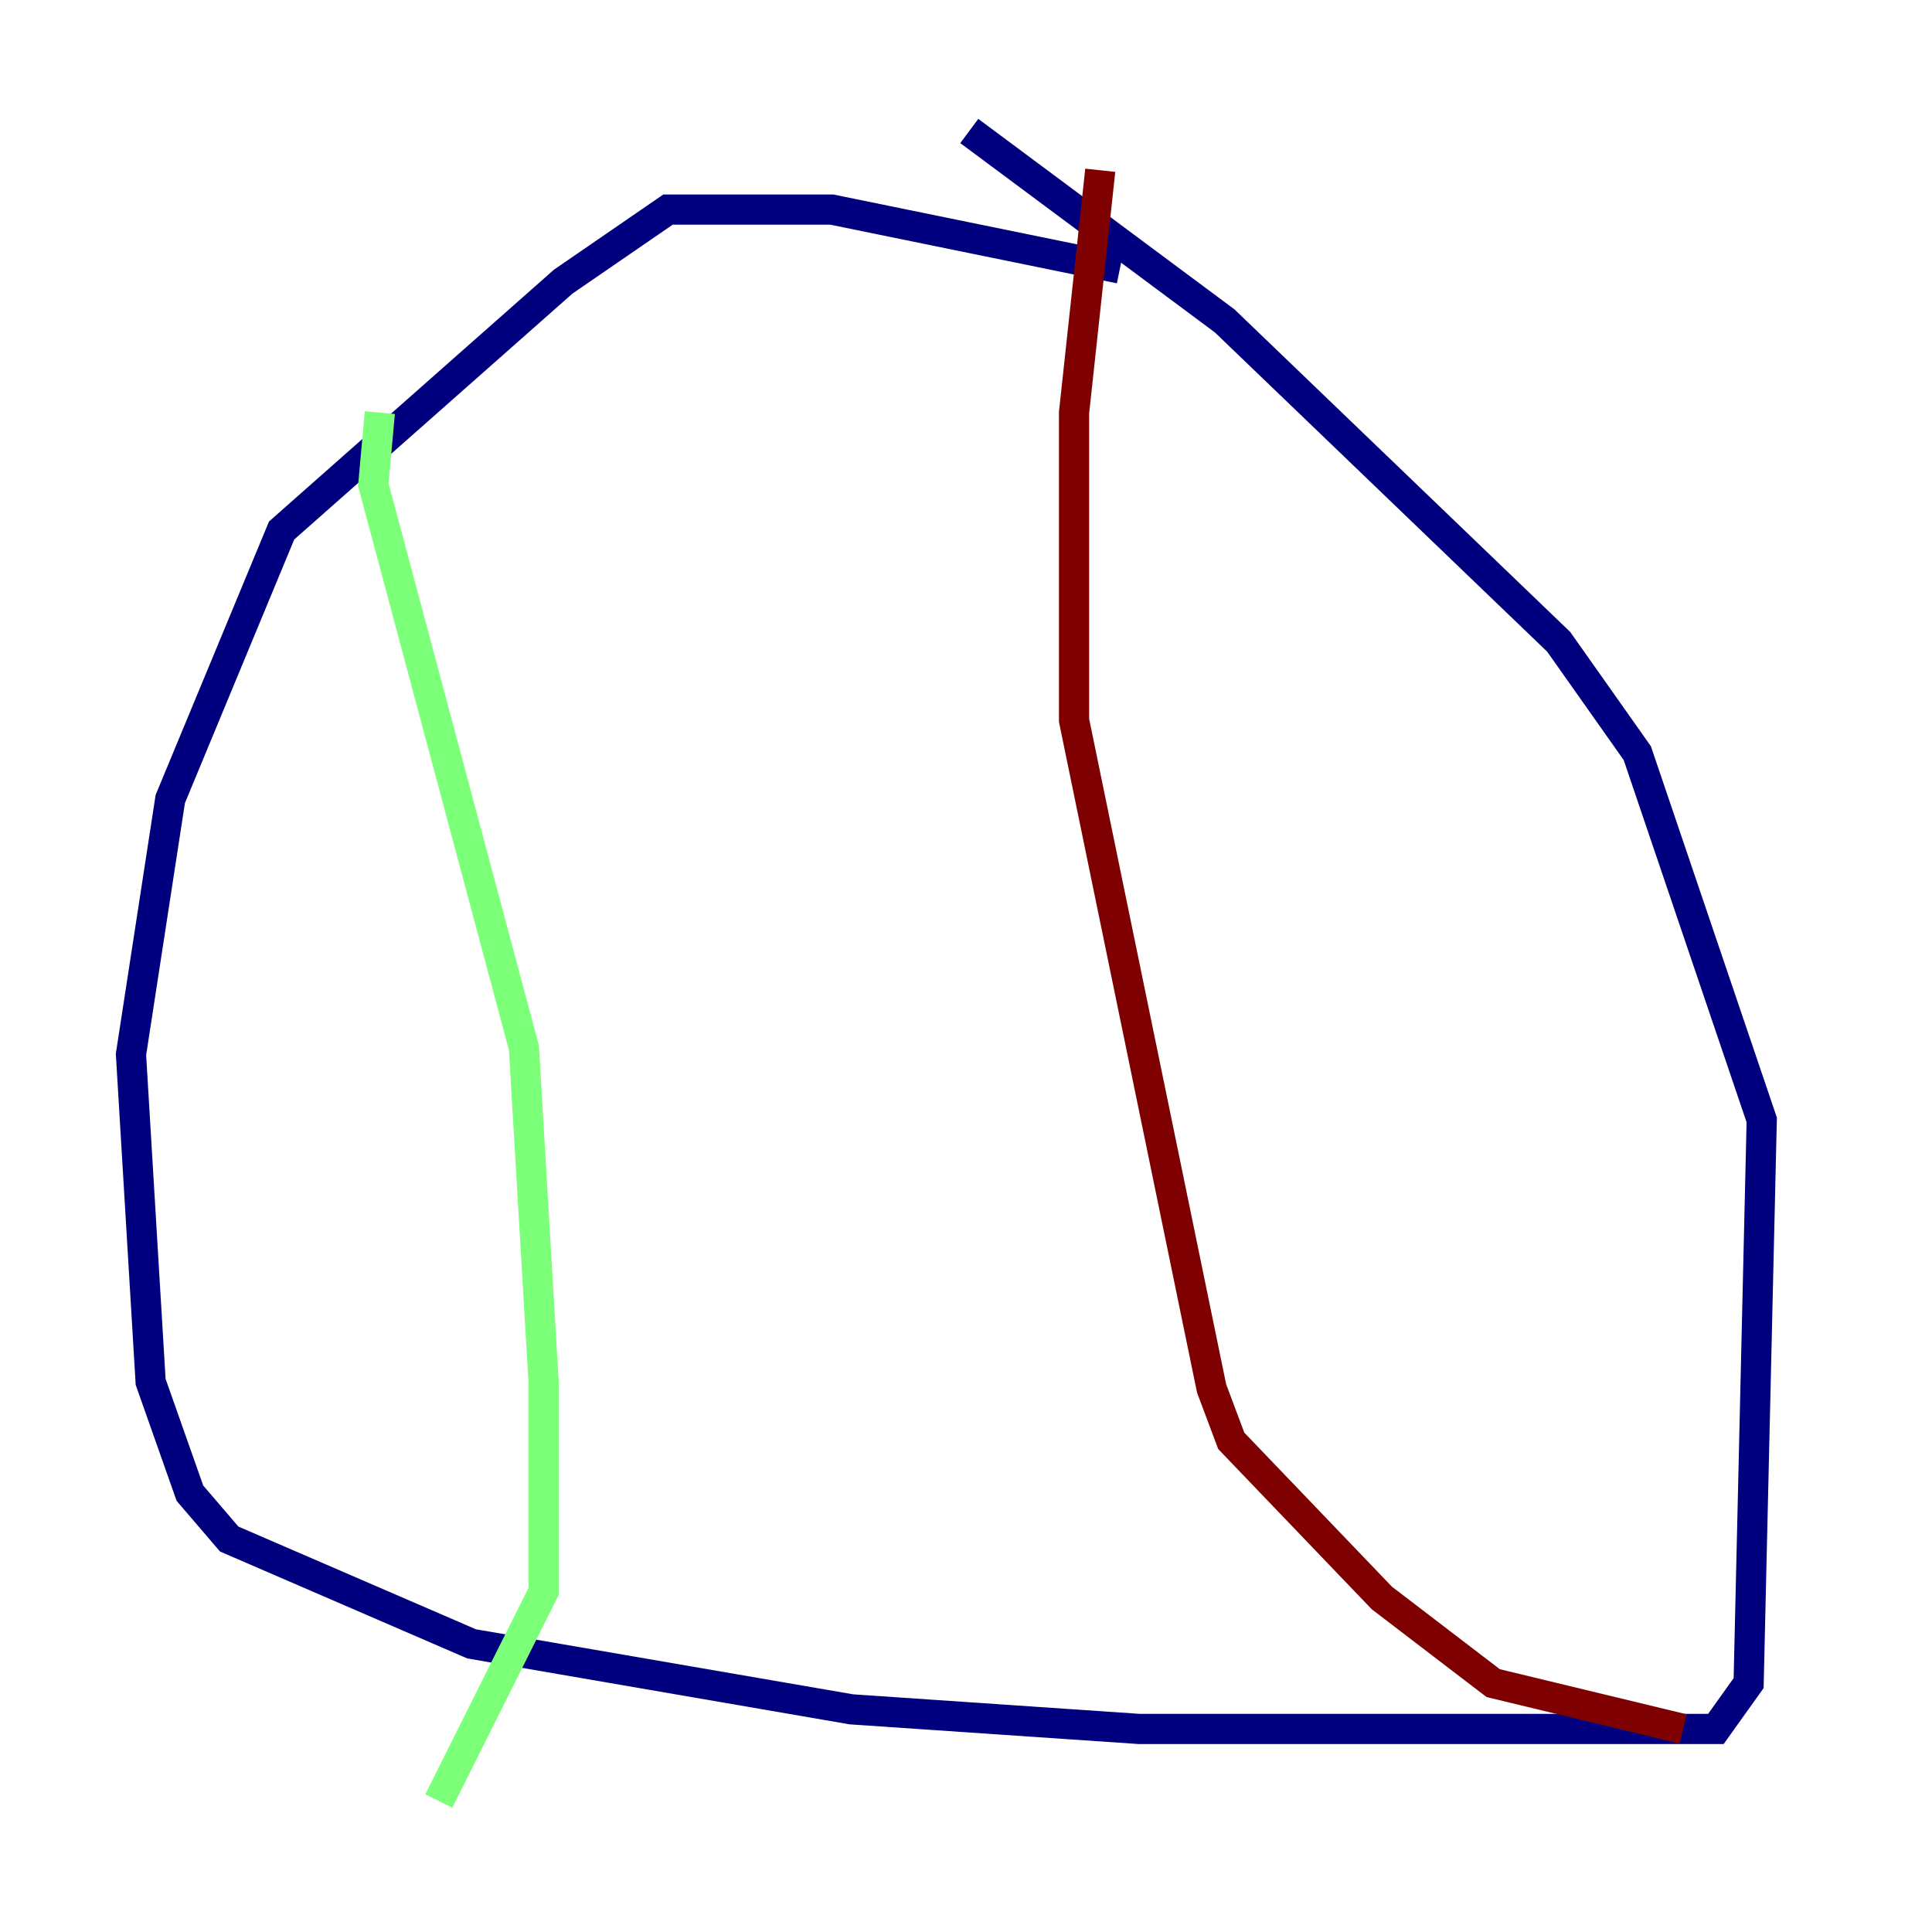 <?xml version="1.0" encoding="utf-8" ?>
<svg baseProfile="tiny" height="128" version="1.2" viewBox="0,0,128,128" width="128" xmlns="http://www.w3.org/2000/svg" xmlns:ev="http://www.w3.org/2001/xml-events" xmlns:xlink="http://www.w3.org/1999/xlink"><defs /><polyline fill="none" points="74.197,17.79 55.105,13.885 44.258,13.885 37.315,18.658 18.658,35.146 11.281,52.936 8.678,69.858 9.98,91.552 12.583,98.929 15.186,101.966 31.241,108.909 56.407,113.248 75.498,114.549 113.681,114.549 115.851,111.512 116.719,74.197 108.475,49.898 103.268,42.522 81.139,21.261 64.217,8.678" stroke="#00007f" stroke-width="2" /><polyline fill="none" points="25.166,27.336 24.732,32.108 34.712,69.424 36.014,91.552 36.014,105.437 29.071,119.322" stroke="#7cff79" stroke-width="2" /><polyline fill="none" points="72.895,11.281 71.159,27.336 71.159,47.729 80.271,91.986 81.573,95.458 91.552,105.871 98.929,111.512 111.512,114.549" stroke="#7f0000" stroke-width="2" /></svg>